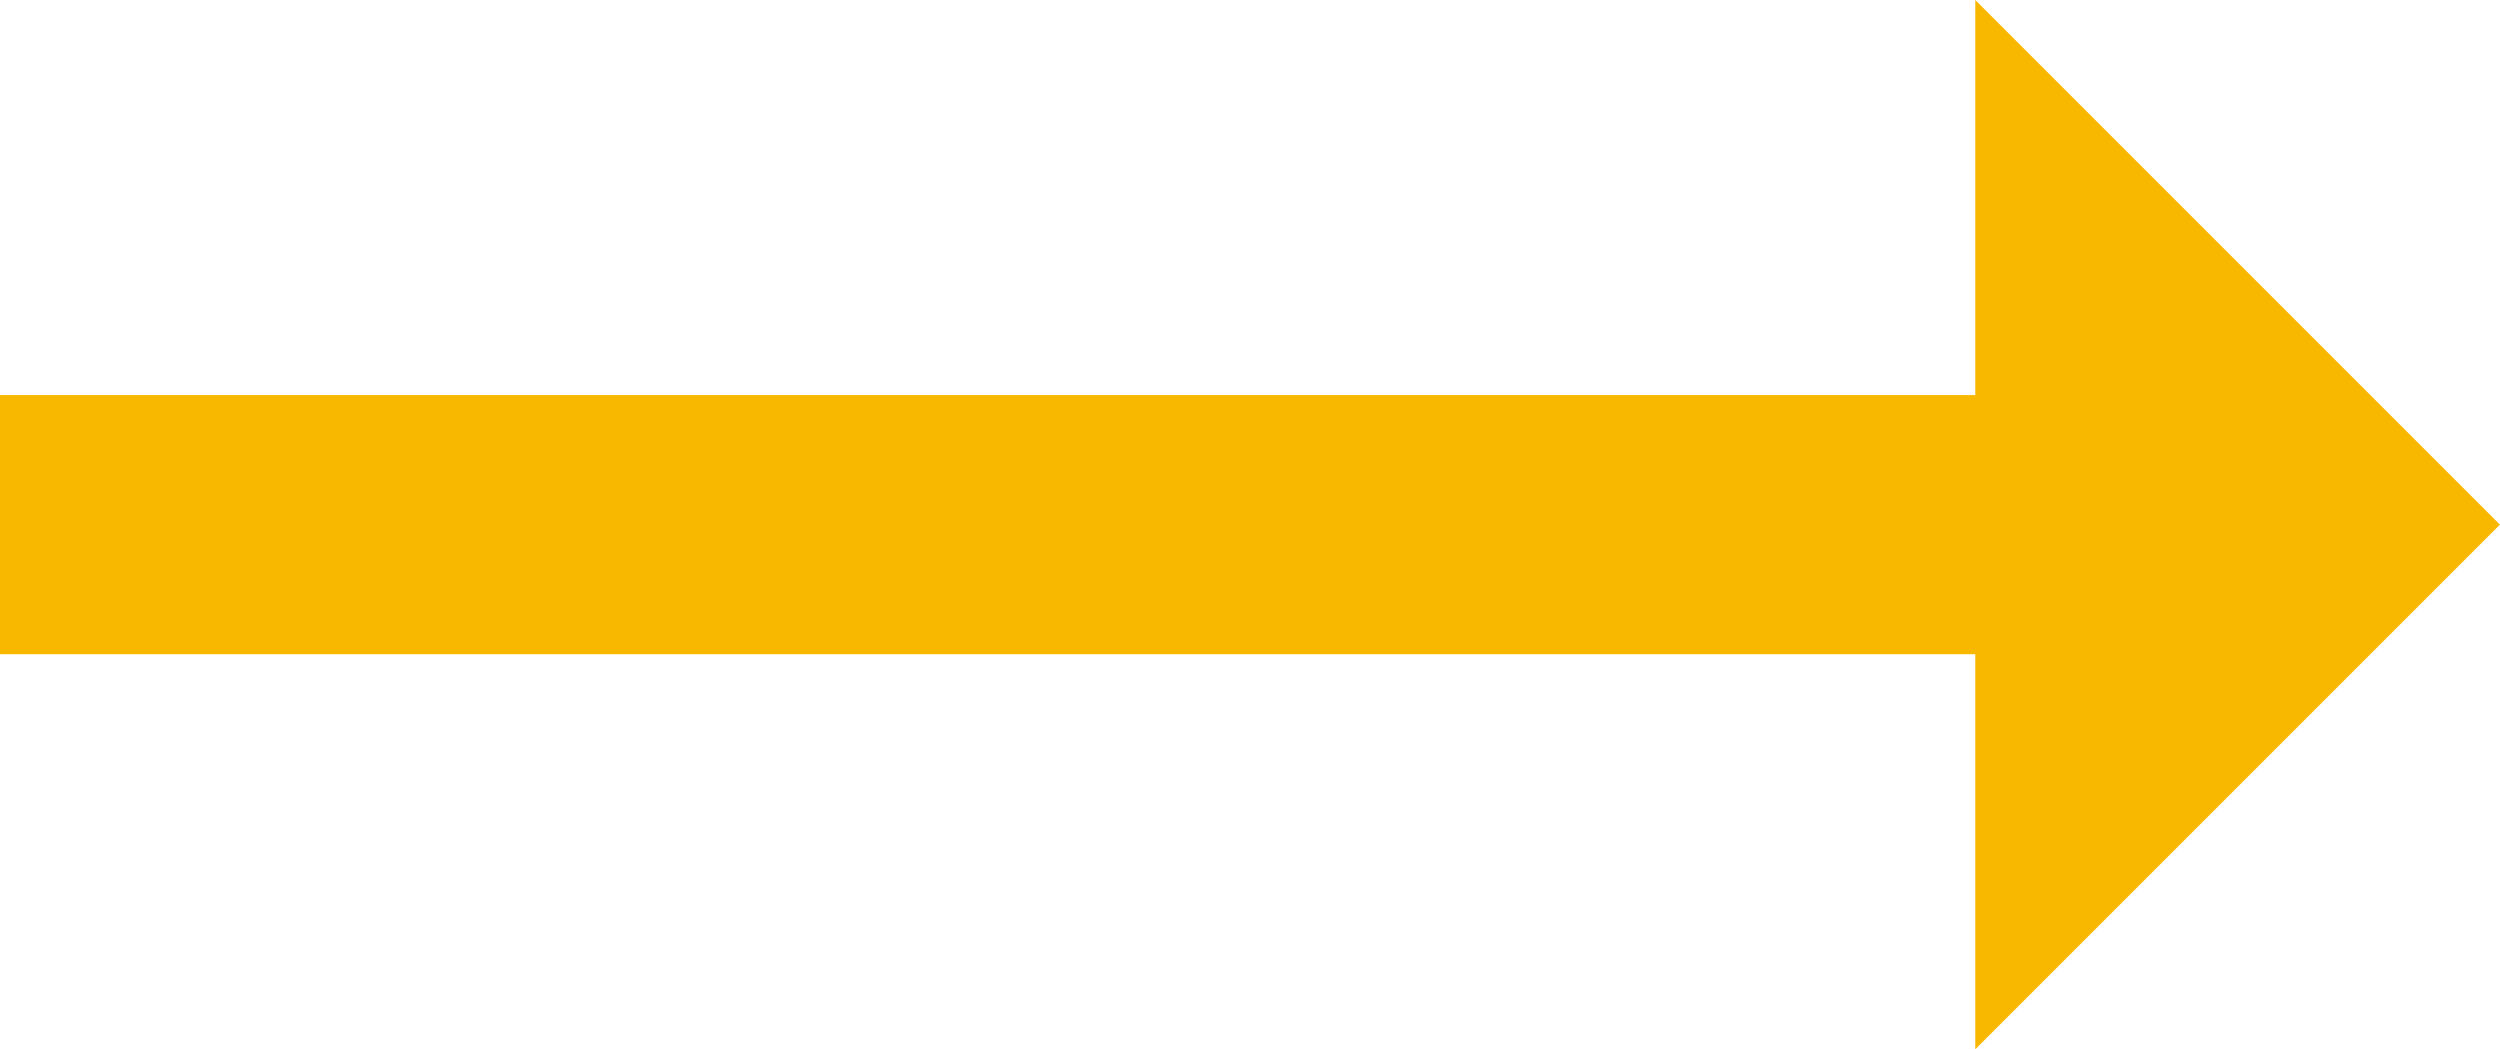 <svg width="39.551" height="16.602" viewBox="0 0 39.551 16.602" fill="none" xmlns="http://www.w3.org/2000/svg" xmlns:xlink="http://www.w3.org/1999/xlink">
	<desc>
			Created with Pixso.
	</desc>
	<defs/>
	<path id="trending_flat" d="M39.55 8.3L31.25 16.6L31.25 10.35L0 10.35L0 6.25L31.25 6.25L31.25 0L39.55 8.3Z" fill="#F9B800" fill-opacity="1" fill-rule="nonzero"/>
</svg>
